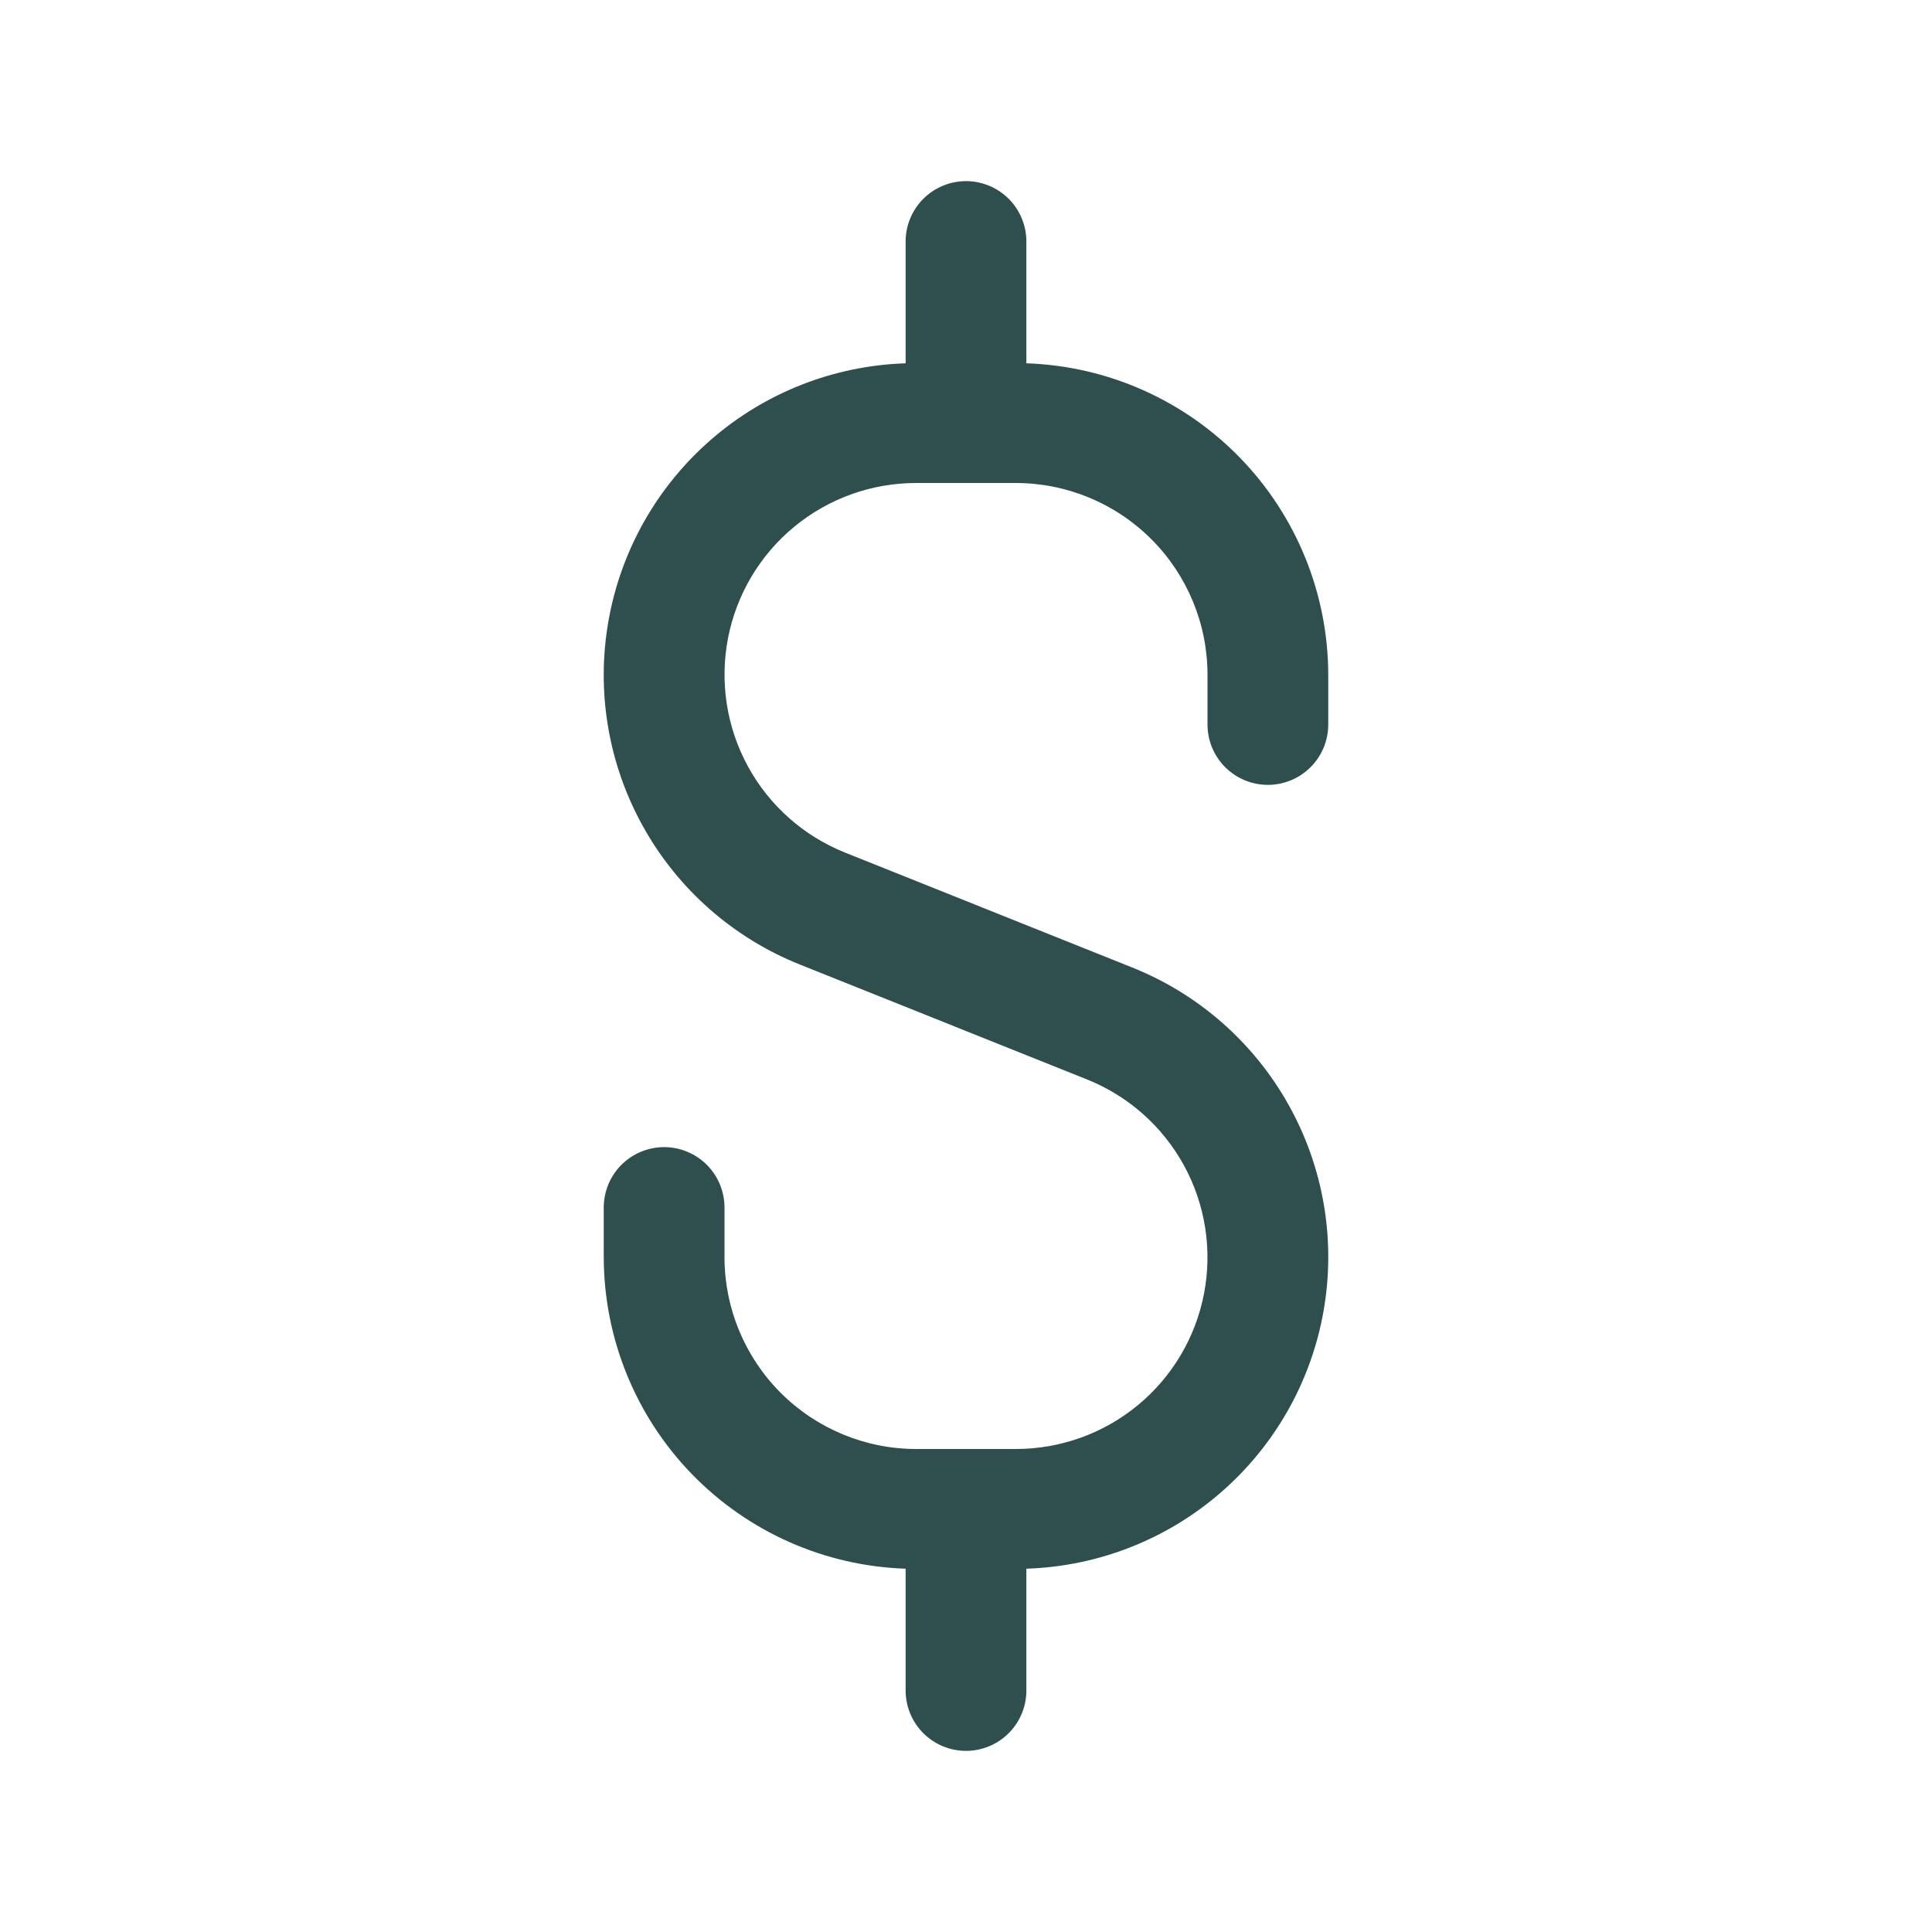 <svg width="40" height="40" viewBox="0 0 40 40" fill="none" xmlns="http://www.w3.org/2000/svg">
<path d="M26.25 16.25C26.581 16.25 26.899 16.118 27.134 15.884C27.368 15.649 27.5 15.332 27.5 15V13.967C27.496 12.293 26.843 10.684 25.677 9.482C24.511 8.28 22.924 7.577 21.25 7.522V5C21.25 4.668 21.118 4.351 20.884 4.116C20.649 3.882 20.331 3.75 20 3.75C19.669 3.75 19.351 3.882 19.116 4.116C18.882 4.351 18.75 4.668 18.75 5V7.522C17.267 7.569 15.846 8.126 14.726 9.098C13.605 10.07 12.853 11.398 12.597 12.859C12.34 14.32 12.595 15.825 13.318 17.12C14.041 18.416 15.188 19.423 16.566 19.972L22.506 22.349C23.362 22.692 24.072 23.322 24.514 24.131C24.956 24.94 25.102 25.878 24.928 26.783C24.754 27.688 24.27 28.505 23.559 29.092C22.848 29.679 21.955 30 21.033 30H18.967C17.915 29.999 16.907 29.58 16.163 28.837C15.42 28.093 15.001 27.085 15 26.033V25C15 24.669 14.868 24.351 14.634 24.116C14.399 23.882 14.082 23.75 13.75 23.75C13.418 23.75 13.101 23.882 12.866 24.116C12.632 24.351 12.5 24.669 12.5 25V26.033C12.504 27.707 13.157 29.316 14.323 30.518C15.489 31.72 17.076 32.423 18.75 32.478V35C18.75 35.331 18.882 35.65 19.116 35.884C19.351 36.118 19.669 36.25 20 36.25C20.331 36.25 20.649 36.118 20.884 35.884C21.118 35.65 21.25 35.331 21.25 35V32.478C22.733 32.431 24.154 31.874 25.274 30.902C26.395 29.93 27.147 28.602 27.403 27.141C27.66 25.68 27.405 24.175 26.682 22.88C25.959 21.584 24.812 20.577 23.434 20.028L17.494 17.651C16.638 17.308 15.928 16.678 15.486 15.869C15.044 15.06 14.898 14.122 15.072 13.217C15.246 12.312 15.73 11.495 16.441 10.908C17.152 10.321 18.045 10 18.967 10H21.033C22.085 10.001 23.093 10.419 23.837 11.163C24.581 11.907 24.999 12.915 25 13.967V15C25 15.332 25.132 15.649 25.366 15.884C25.601 16.118 25.919 16.25 26.25 16.25Z" fill="#2F4F4F"/>
</svg>
